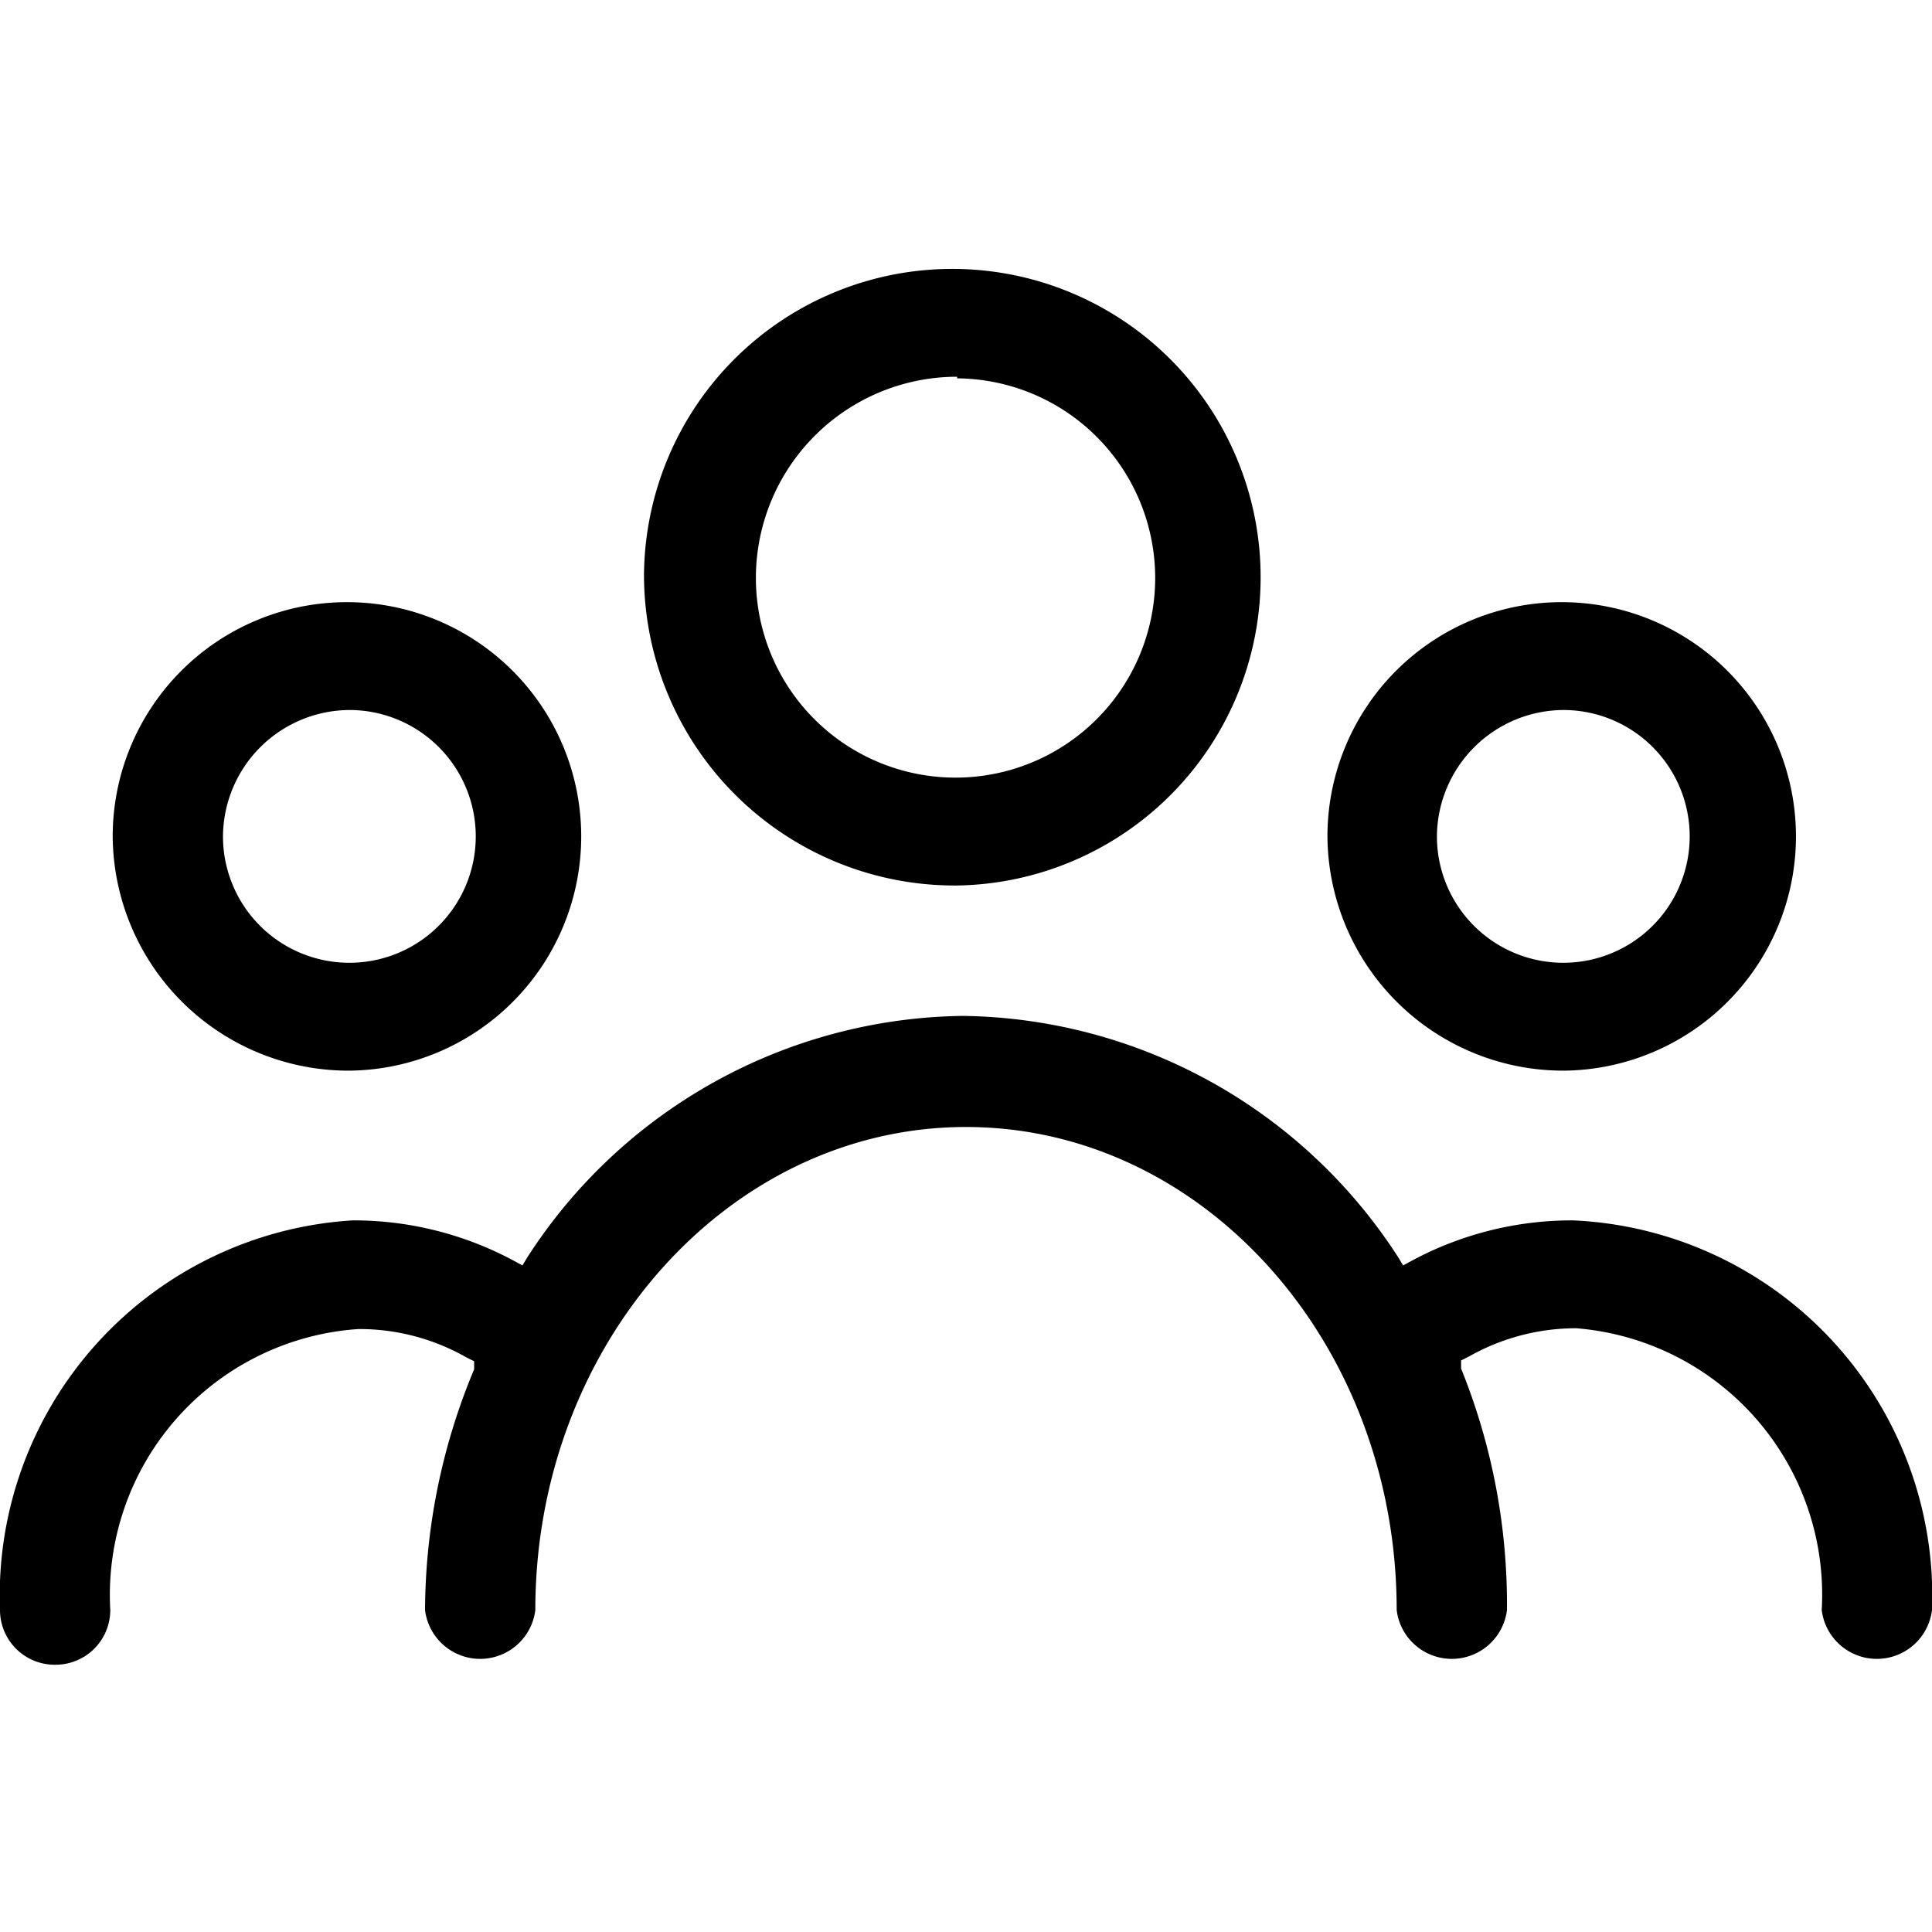 <svg xmlns="http://www.w3.org/2000/svg" class="Icon Icon-recommend" fill="currentColor" viewBox="0 0 24 24"><path d="M11.89 11A3.83 3.83 0 108 7.15 3.86 3.86 0 0011.89 11zm0-6.3a2.48 2.48 0 11-2.5 2.47 2.5 2.5 0 012.5-2.49zM4.35 13.3a2.91 2.91 0 10-2.95-2.91 2.93 2.93 0 002.95 2.91zm0-4.48a1.57 1.57 0 11-1.58 1.57 1.58 1.58 0 011.58-1.57zM19.43 13.3a2.91 2.91 0 10-2.94-2.91 2.93 2.93 0 002.94 2.91zm0-4.48a1.57 1.57 0 11-1.58 1.57 1.58 1.58 0 011.58-1.57zM19.54 15.16a4.2 4.2 0 00-2 .5l-.11.06-.06-.1a6.53 6.53 0 00-5.41-3 6.53 6.53 0 00-5.41 3l-.06.1-.11-.06a4.2 4.2 0 00-2-.5A4.67 4.67 0 000 20a.68.68 0 00.69.68.68.68 0 00.68-.68 3.31 3.31 0 013.08-3.49 2.68 2.68 0 011.34.35l.1.05v.1A7.81 7.81 0 005.28 20a.69.69 0 001.37 0c0-3.3 2.4-6 5.35-6s5.35 2.69 5.35 6a.69.69 0 001.37 0 7.81 7.81 0 00-.57-3v-.1l.1-.05a2.7 2.7 0 011.33-.35 3.32 3.32 0 013.05 3.5.69.69 0 001.37 0 4.67 4.67 0 00-4.46-4.84z"/></svg>

